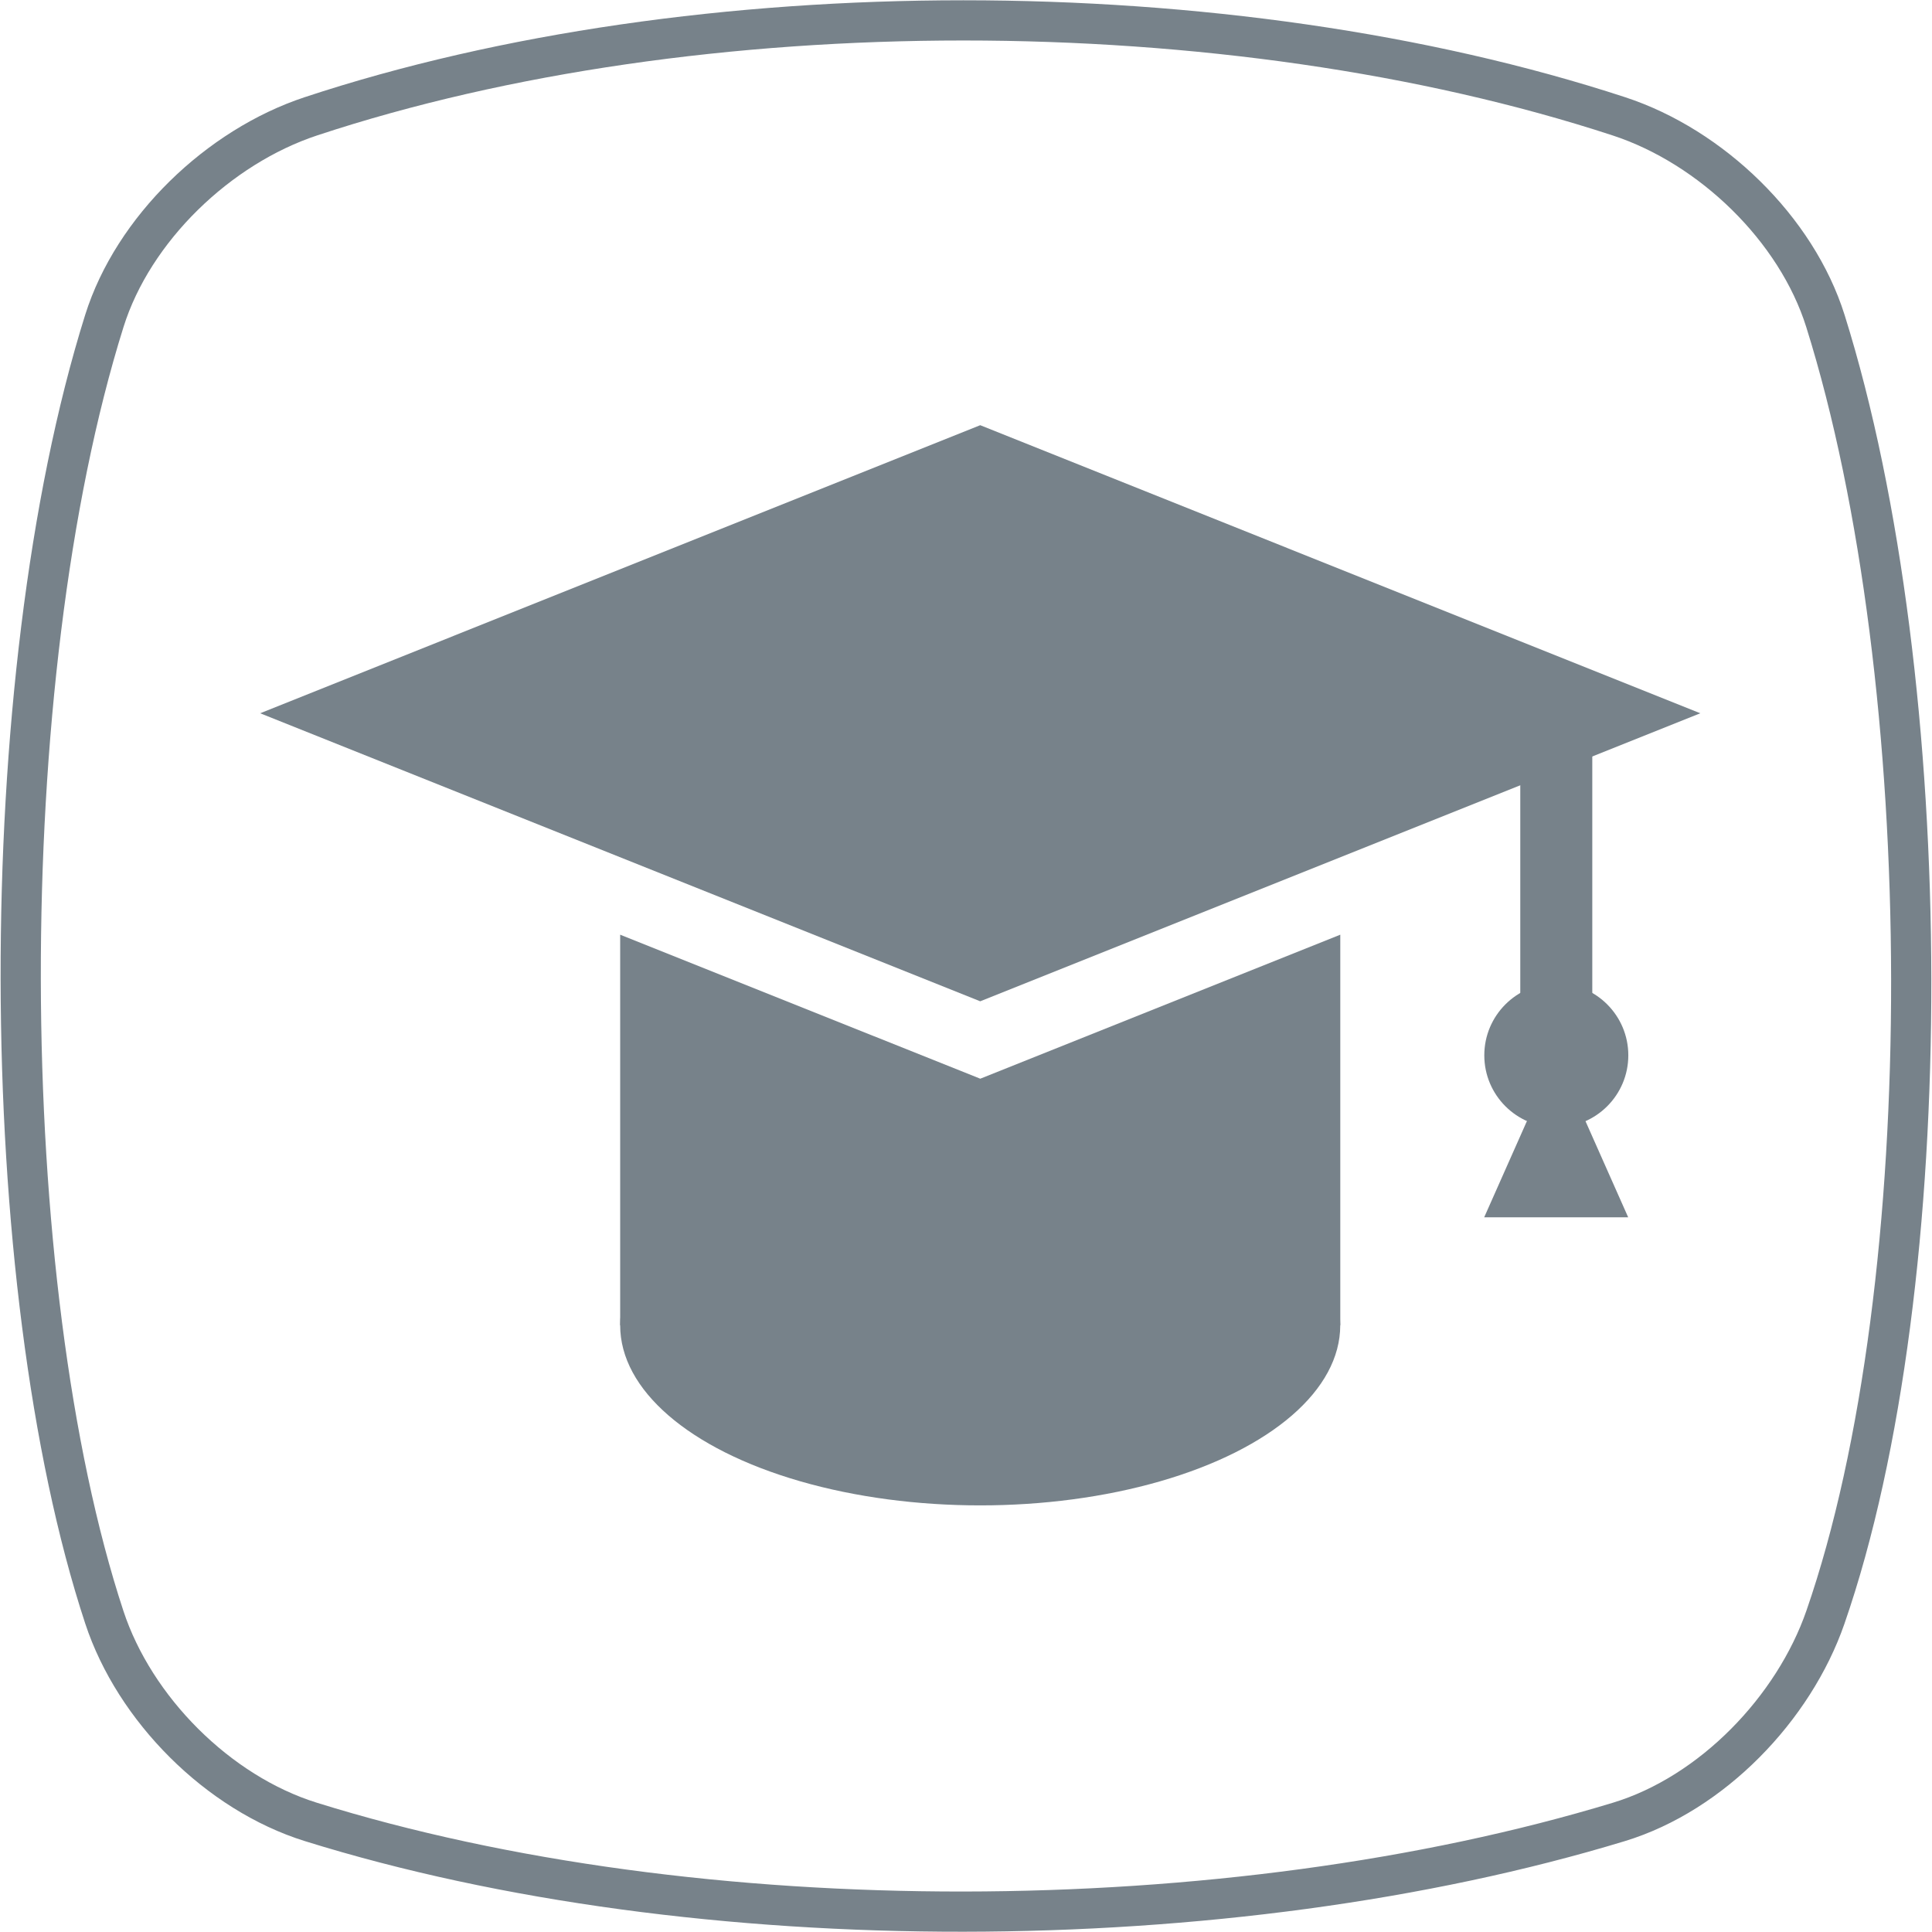 <?xml version="1.0" encoding="UTF-8" standalone="no"?>
<svg
   xmlns:dc="http://purl.org/dc/elements/1.1/"
   xmlns:cc="http://creativecommons.org/ns#"
   xmlns:rdf="http://www.w3.org/1999/02/22-rdf-syntax-ns#"
   xmlns:svg="http://www.w3.org/2000/svg"
   xmlns="http://www.w3.org/2000/svg"
   viewBox="0 0 48 48"
   id="svg2"
   version="1.1">
  <defs
     id="defs12" />
  <g
     style="fill:none;fill-opacity:1;stroke:#77828a;stroke-opacity:1"
     id="layer1">
    <path
       style="display:inline;fill:none;fill-opacity:1;fill-rule:evenodd;stroke:#77828a;stroke-width:0.999;stroke-linecap:butt;stroke-linejoin:miter;stroke-miterlimit:4;stroke-dasharray:none;stroke-opacity:1"
       d="m 7.723,2.89 c 9.608,-3.178 22.789,-3.178 32.498,0 2.297,0.752 4.413,2.796 5.131,5.085 2.809,8.952 2.876,23.915 0,32.205 -0.786,2.267 -2.819,4.382 -5.131,5.085 -9.709,2.95 -22.89,2.994 -32.498,0 -2.308,-0.719 -4.381,-2.806 -5.131,-5.085 -2.731,-8.29 -2.808,-23.253 0,-32.205 0.718,-2.289 2.837,-4.326 5.131,-5.085 z"
       id="path4152" />
  </g>
  <path
     id="path4"
     style="opacity:1;fill:#77828a;fill-opacity:1;fill-rule:nonzero;stroke:none"
     d="M 6.463,17.721 24.353,10.564 42.244,17.721 24.353,24.877" />
  <ellipse
     id="ellipse6"
     style="opacity:1;fill:#77828a;fill-opacity:1;fill-rule:nonzero;stroke:none"
     ry="4.473"
     rx="8.945"
     cy="32.928"
     cx="24.353" />
  <path
     id="path8"
     style="opacity:1;fill:#77828a;fill-opacity:1;fill-rule:nonzero;stroke:none"
     d="m 15.408,23.222 0,9.702 17.891,0 0,-9.702 -8.945,3.578 z" />
  <rect
     id="rect10"
     style="opacity:1;fill:#77828a;fill-opacity:1;fill-rule:nonzero;stroke:none"
     y="17.721"
     x="37.771"
     height="7.156"
     width="1.789" />
  <circle
     id="circle12"
     style="opacity:1;fill:#77828a;fill-opacity:1;fill-rule:nonzero;stroke:none"
     r="1.789"
     cy="26.219"
     cx="38.666" />
  <path
     id="path14"
     style="fill:#77828a;fill-opacity:1;fill-rule:evenodd;stroke:none"
     d="m 38.066,27.56 -1.192,2.684 3.578,0 -1.192,-2.684 z" />
</svg>
